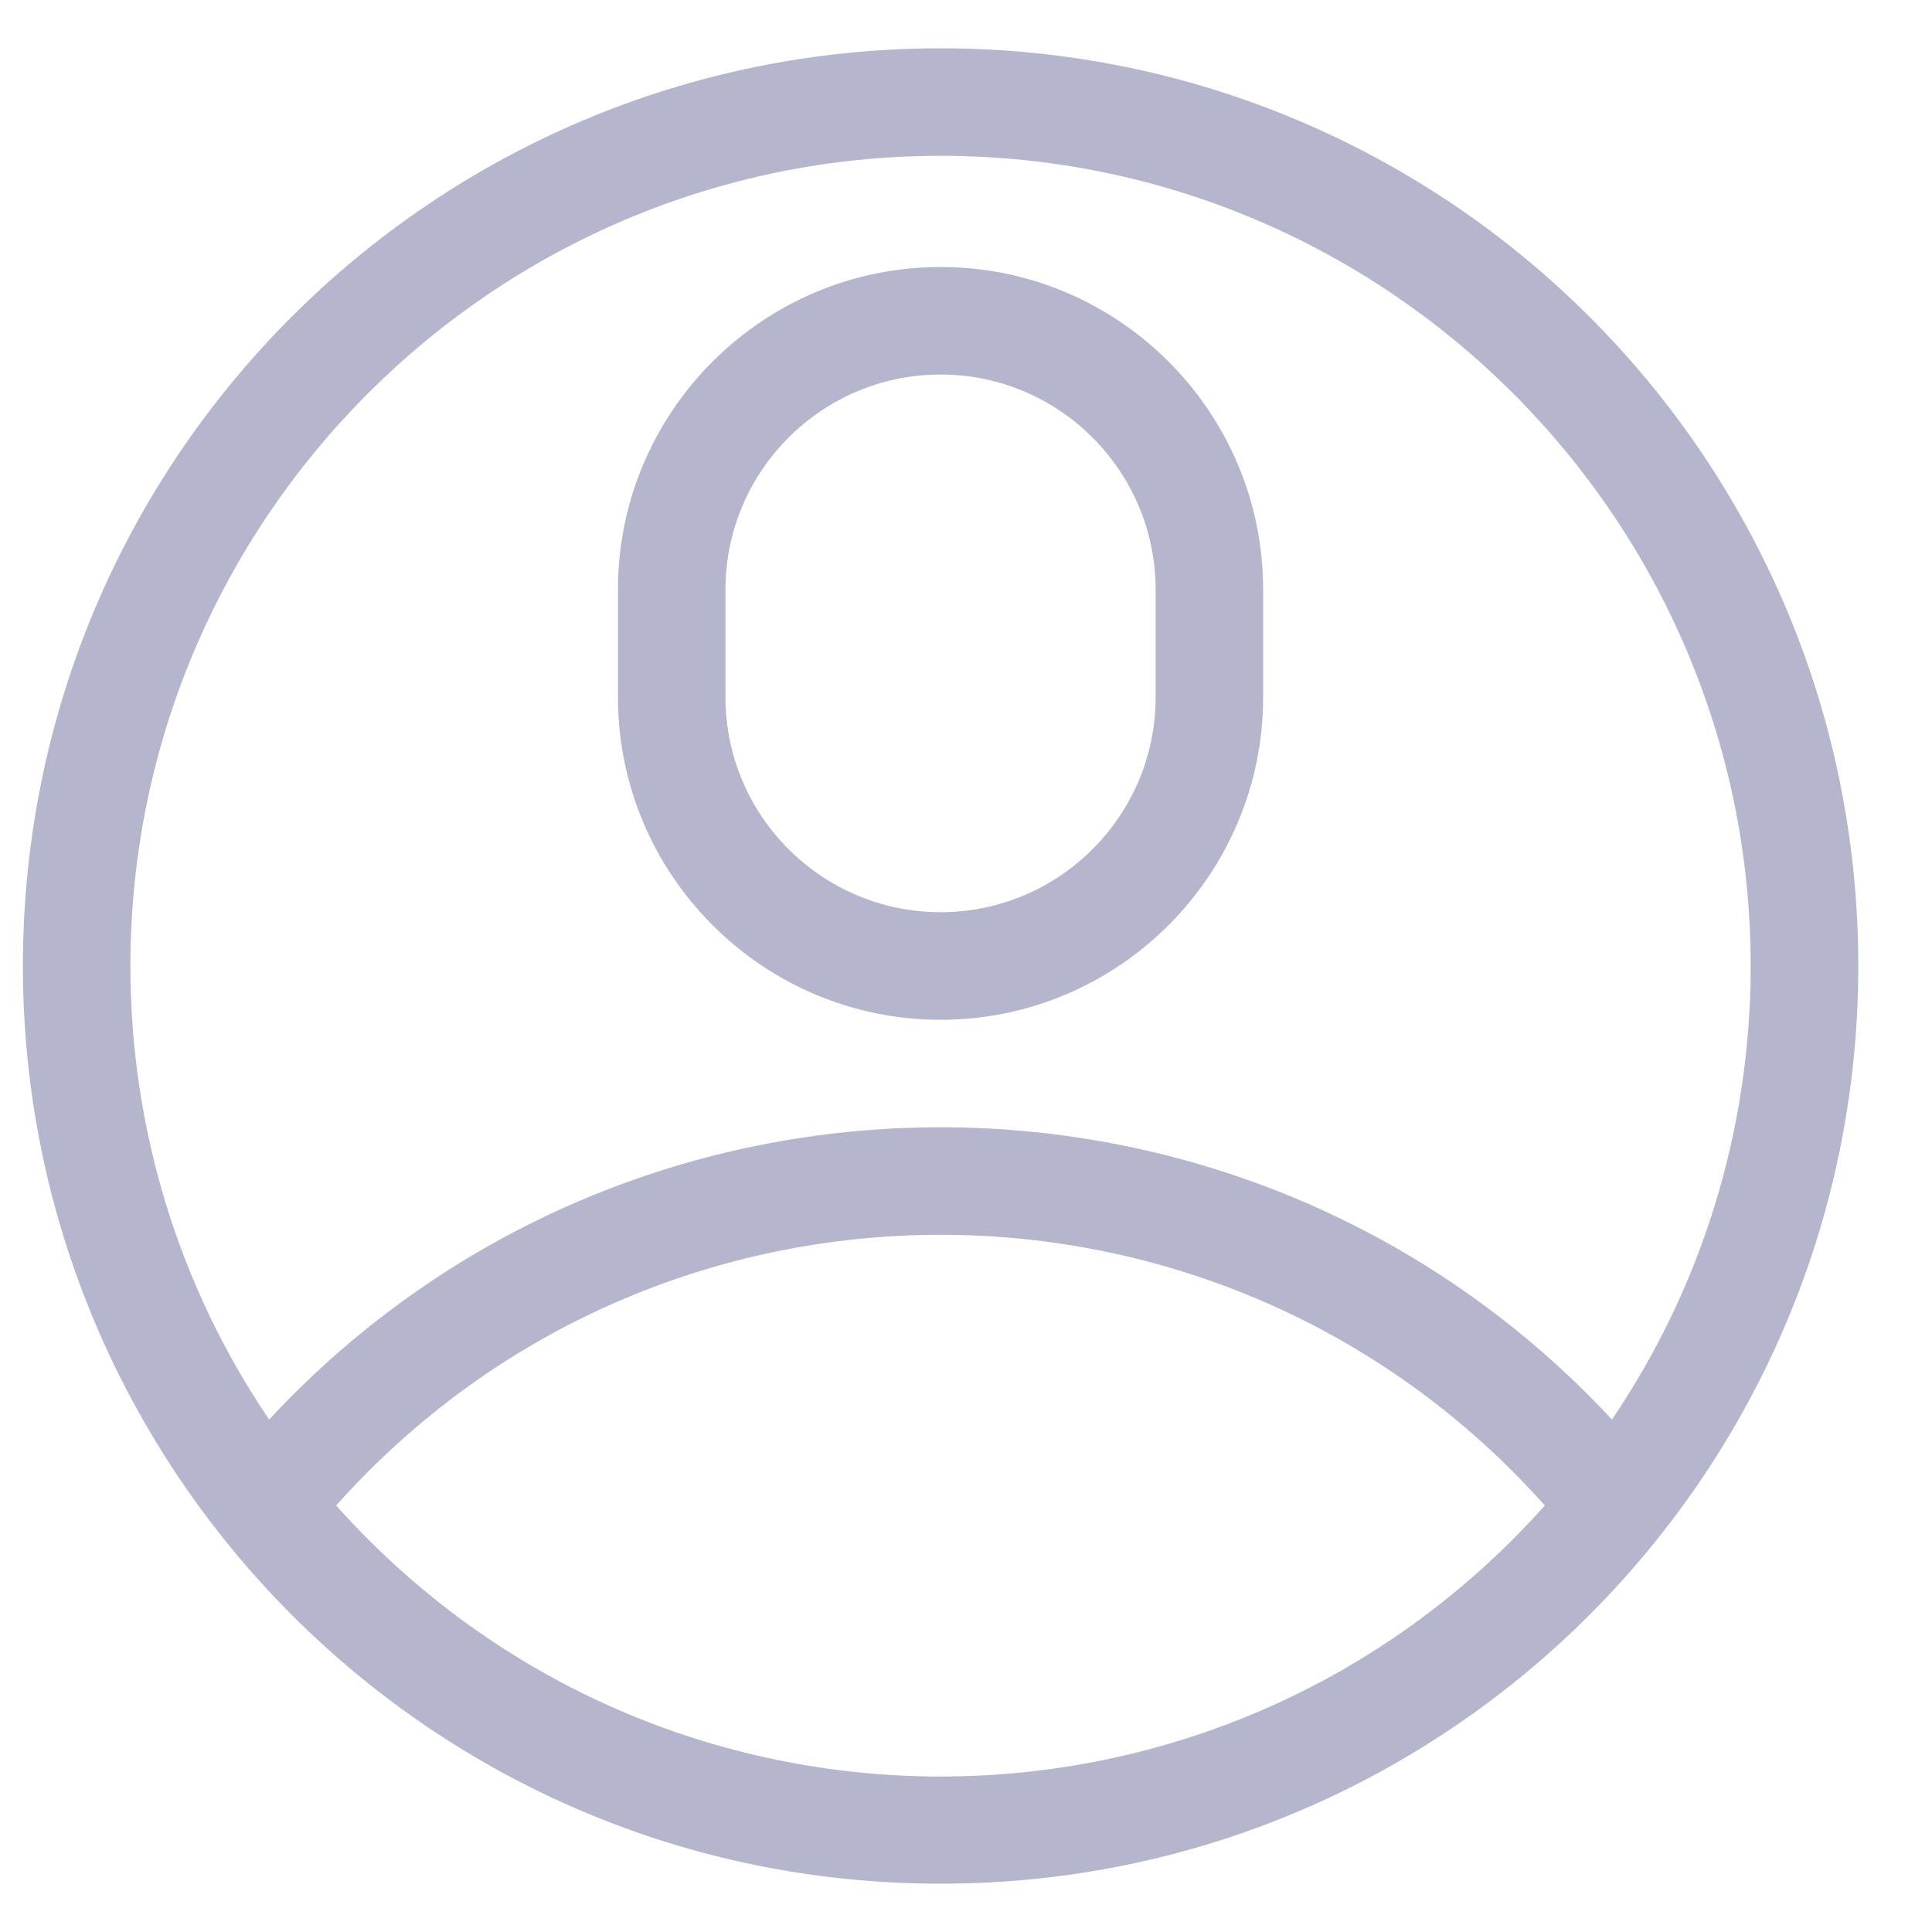 <svg width="20" height="20" viewBox="0 0 20 20" fill="none" xmlns="http://www.w3.org/2000/svg">
<g clip-path="url(#clip0)">
<path d="M19.237 10C19.237 4.749 14.988 0.5 9.737 0.5C4.486 0.5 0.237 4.749 0.237 10C0.237 15.204 4.45 19.5 9.737 19.5C15.002 19.5 19.237 15.228 19.237 10ZM9.737 1.613C14.361 1.613 18.123 5.376 18.123 10C18.123 11.692 17.62 13.318 16.687 14.695C12.94 10.665 6.54 10.657 2.786 14.695C1.853 13.318 1.35 11.692 1.35 10C1.35 5.376 5.112 1.613 9.737 1.613ZM3.48 15.585C6.812 11.848 12.662 11.849 15.992 15.585C12.65 19.325 6.824 19.326 3.48 15.585Z" fill="#B5B6CD"/>
<path d="M9.737 10.557C11.578 10.557 13.076 9.058 13.076 7.217V6.104C13.076 4.262 11.578 2.764 9.737 2.764C7.895 2.764 6.397 4.262 6.397 6.104V7.217C6.397 9.058 7.895 10.557 9.737 10.557ZM7.51 6.104C7.51 4.876 8.509 3.877 9.737 3.877C10.964 3.877 11.963 4.876 11.963 6.104V7.217C11.963 8.445 10.964 9.443 9.737 9.443C8.509 9.443 7.51 8.445 7.51 7.217V6.104Z" fill="#B5B6CD"/>
</g>
<defs>
<clipPath id="clip0">
<rect width="19" height="19" fill="white" transform="translate(0.237 0.5)"/>
</clipPath>
</defs>
</svg>
